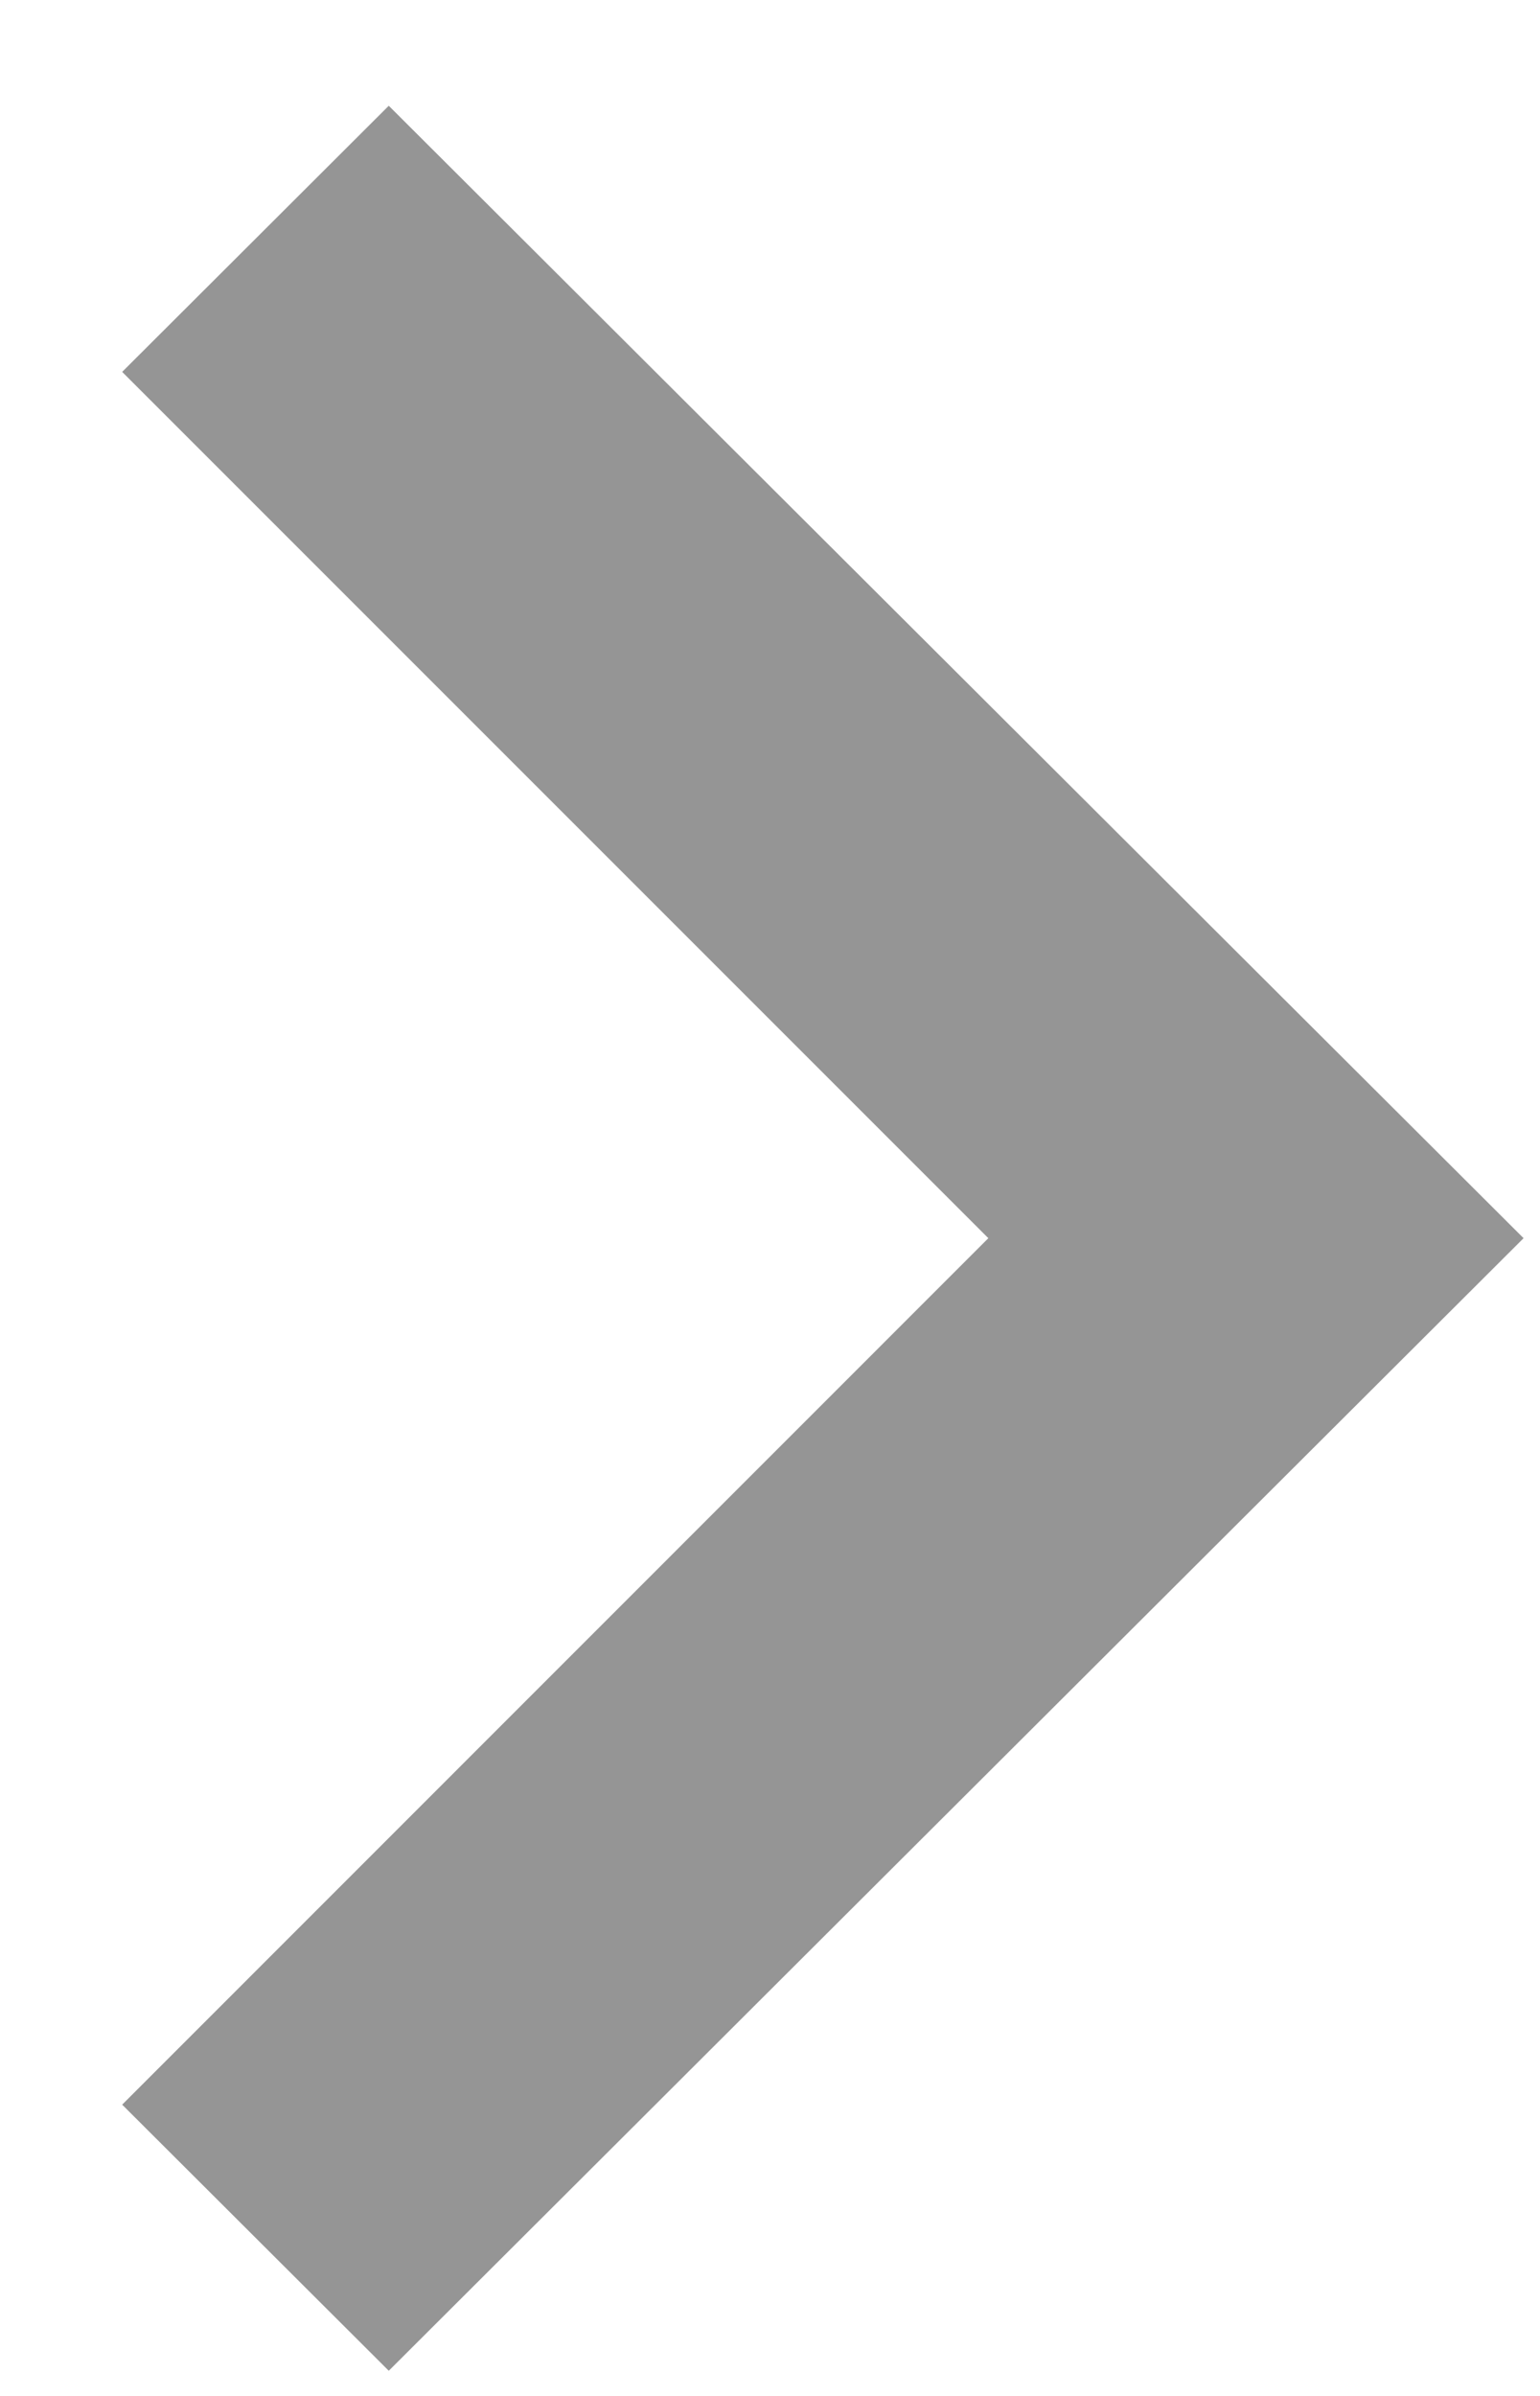 <svg width="9" height="14" viewBox="0 0 9 14" fill="none" xmlns="http://www.w3.org/2000/svg">
<path d="M2.272 0.618L0.714 2.173L5.776 7.235L0.714 12.298L2.272 13.853L8.904 7.235L2.272 0.618Z" fill="#959595"/>
</svg>

